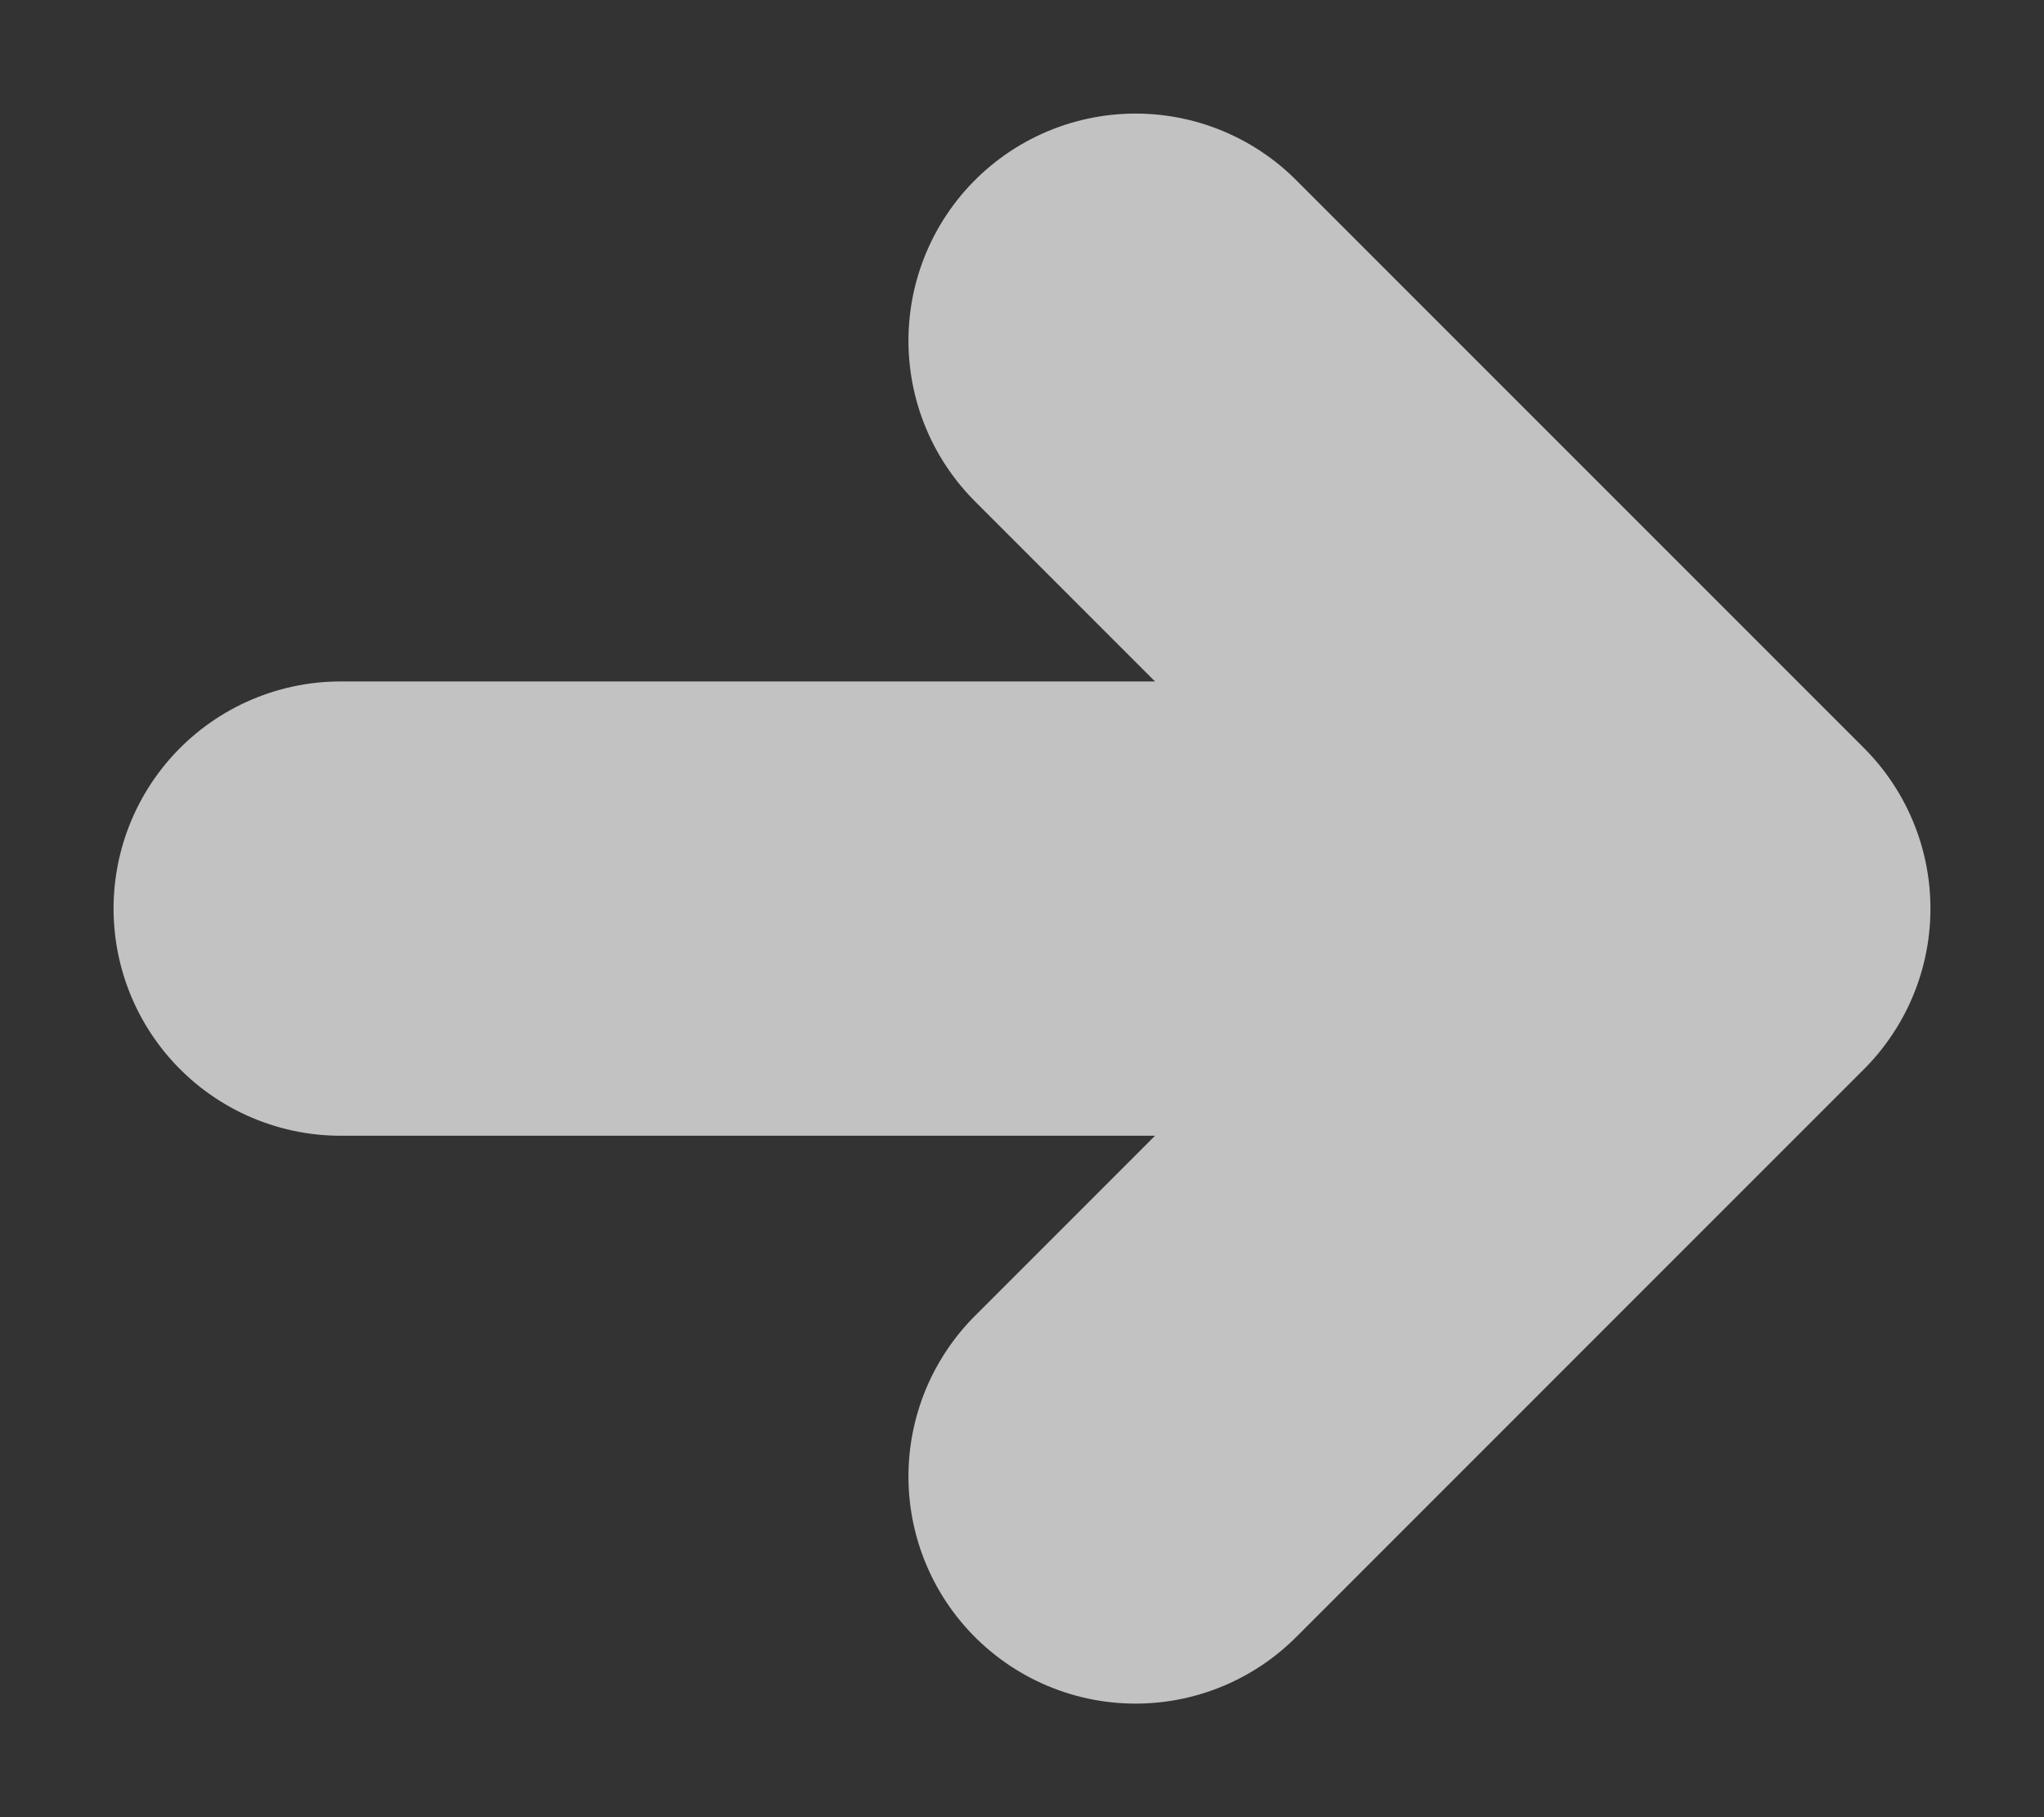 <?xml version="1.0" encoding="UTF-8" standalone="no"?><svg width='9' height='8' viewBox='0 0 9 8' fill='none' xmlns='http://www.w3.org/2000/svg'>
<rect x="0" y="0" width="9" height="8" fill="#333333" stroke="none"/>
<path d='M1.5 4H7.5M7.5 4L5 6.5M7.5 4L5 1.5' stroke='white' stroke-opacity='0.7' stroke-width='2' stroke-linecap='round' stroke-linejoin='round'/>
</svg>
